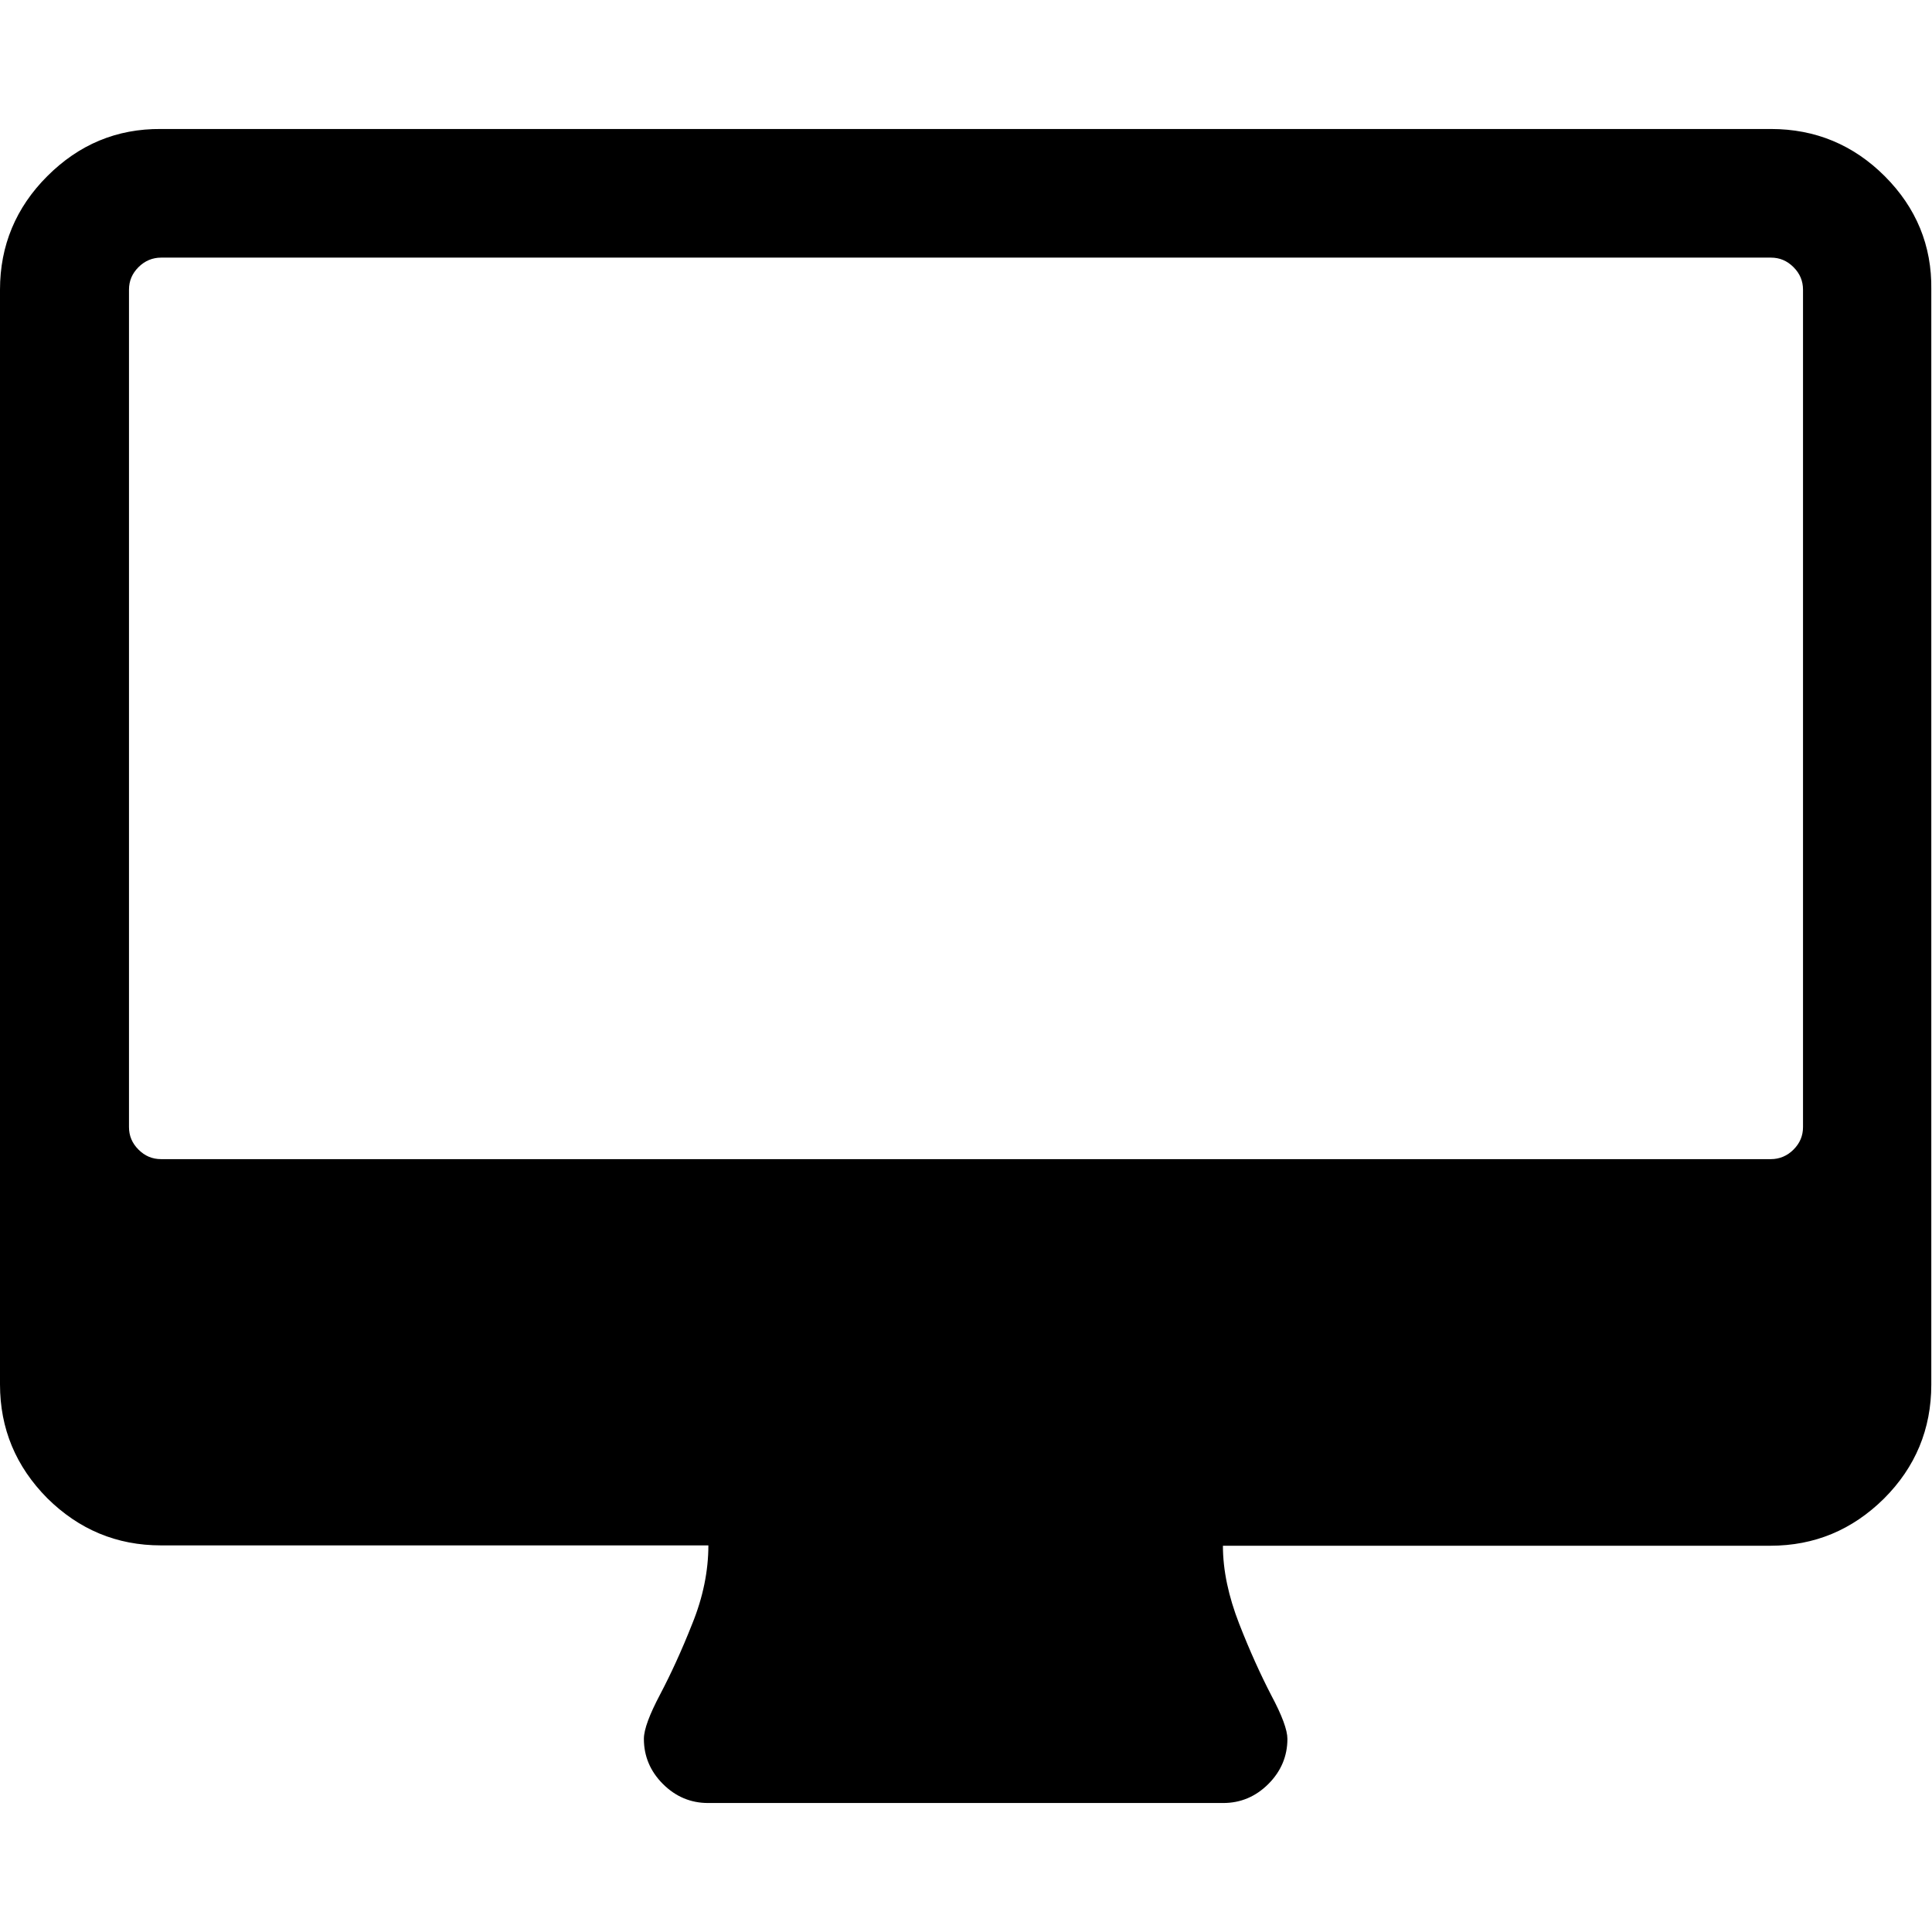 <?xml version="1.0" encoding="utf-8"?>
<!-- Generator: Adobe Illustrator 21.0.0, SVG Export Plug-In . SVG Version: 6.00 Build 0)  -->
<svg version="1.1" id="Capa_1" xmlns="http://www.w3.org/2000/svg" xmlns:xlink="http://www.w3.org/1999/xlink" x="0px" y="0px"
	 viewBox="0 0 548.2 548.2" style="enable-background:new 0 0 548.2 548.2;" xml:space="preserve">
<path d="M534.8,50c-8.9-8.9-19.7-13.4-32.3-13.4H45.7C33.1,36.5,22.4,41,13.4,50C4.5,58.9,0,69.7,0,82.2v310.6
	c0,12.6,4.5,23.3,13.4,32.3c9,8.9,19.7,13.4,32.3,13.4H201c0,7.2-1.5,14.7-4.6,22.3c-3,7.6-6.1,14.3-9.1,20c-3,5.7-4.6,9.9-4.6,12.6
	c0,4.9,1.8,9.2,5.4,12.8c3.6,3.6,7.9,5.4,12.8,5.4h146.2c4.9,0,9.2-1.8,12.8-5.4c3.6-3.6,5.4-7.9,5.4-12.8c0-2.5-1.5-6.6-4.6-12.4
	c-3-5.8-6.1-12.6-9.1-20.3c-3-7.7-4.6-15.1-4.6-22.1h155.3c12.6,0,23.3-4.5,32.3-13.4c8.9-8.9,13.4-19.7,13.4-32.3V82.2
	C548.2,69.7,543.7,58.9,534.8,50z M511.6,319.8c0,2.5-0.9,4.6-2.7,6.4c-1.8,1.8-4,2.7-6.4,2.7H45.7c-2.5,0-4.6-0.9-6.4-2.7
	c-1.8-1.8-2.7-3.9-2.7-6.4V82.2c0-2.5,0.9-4.6,2.7-6.4c1.8-1.8,4-2.7,6.4-2.7h456.8c2.5,0,4.6,0.9,6.4,2.7c1.8,1.8,2.7,3.9,2.7,6.4
	V319.8z"/>
</svg>
